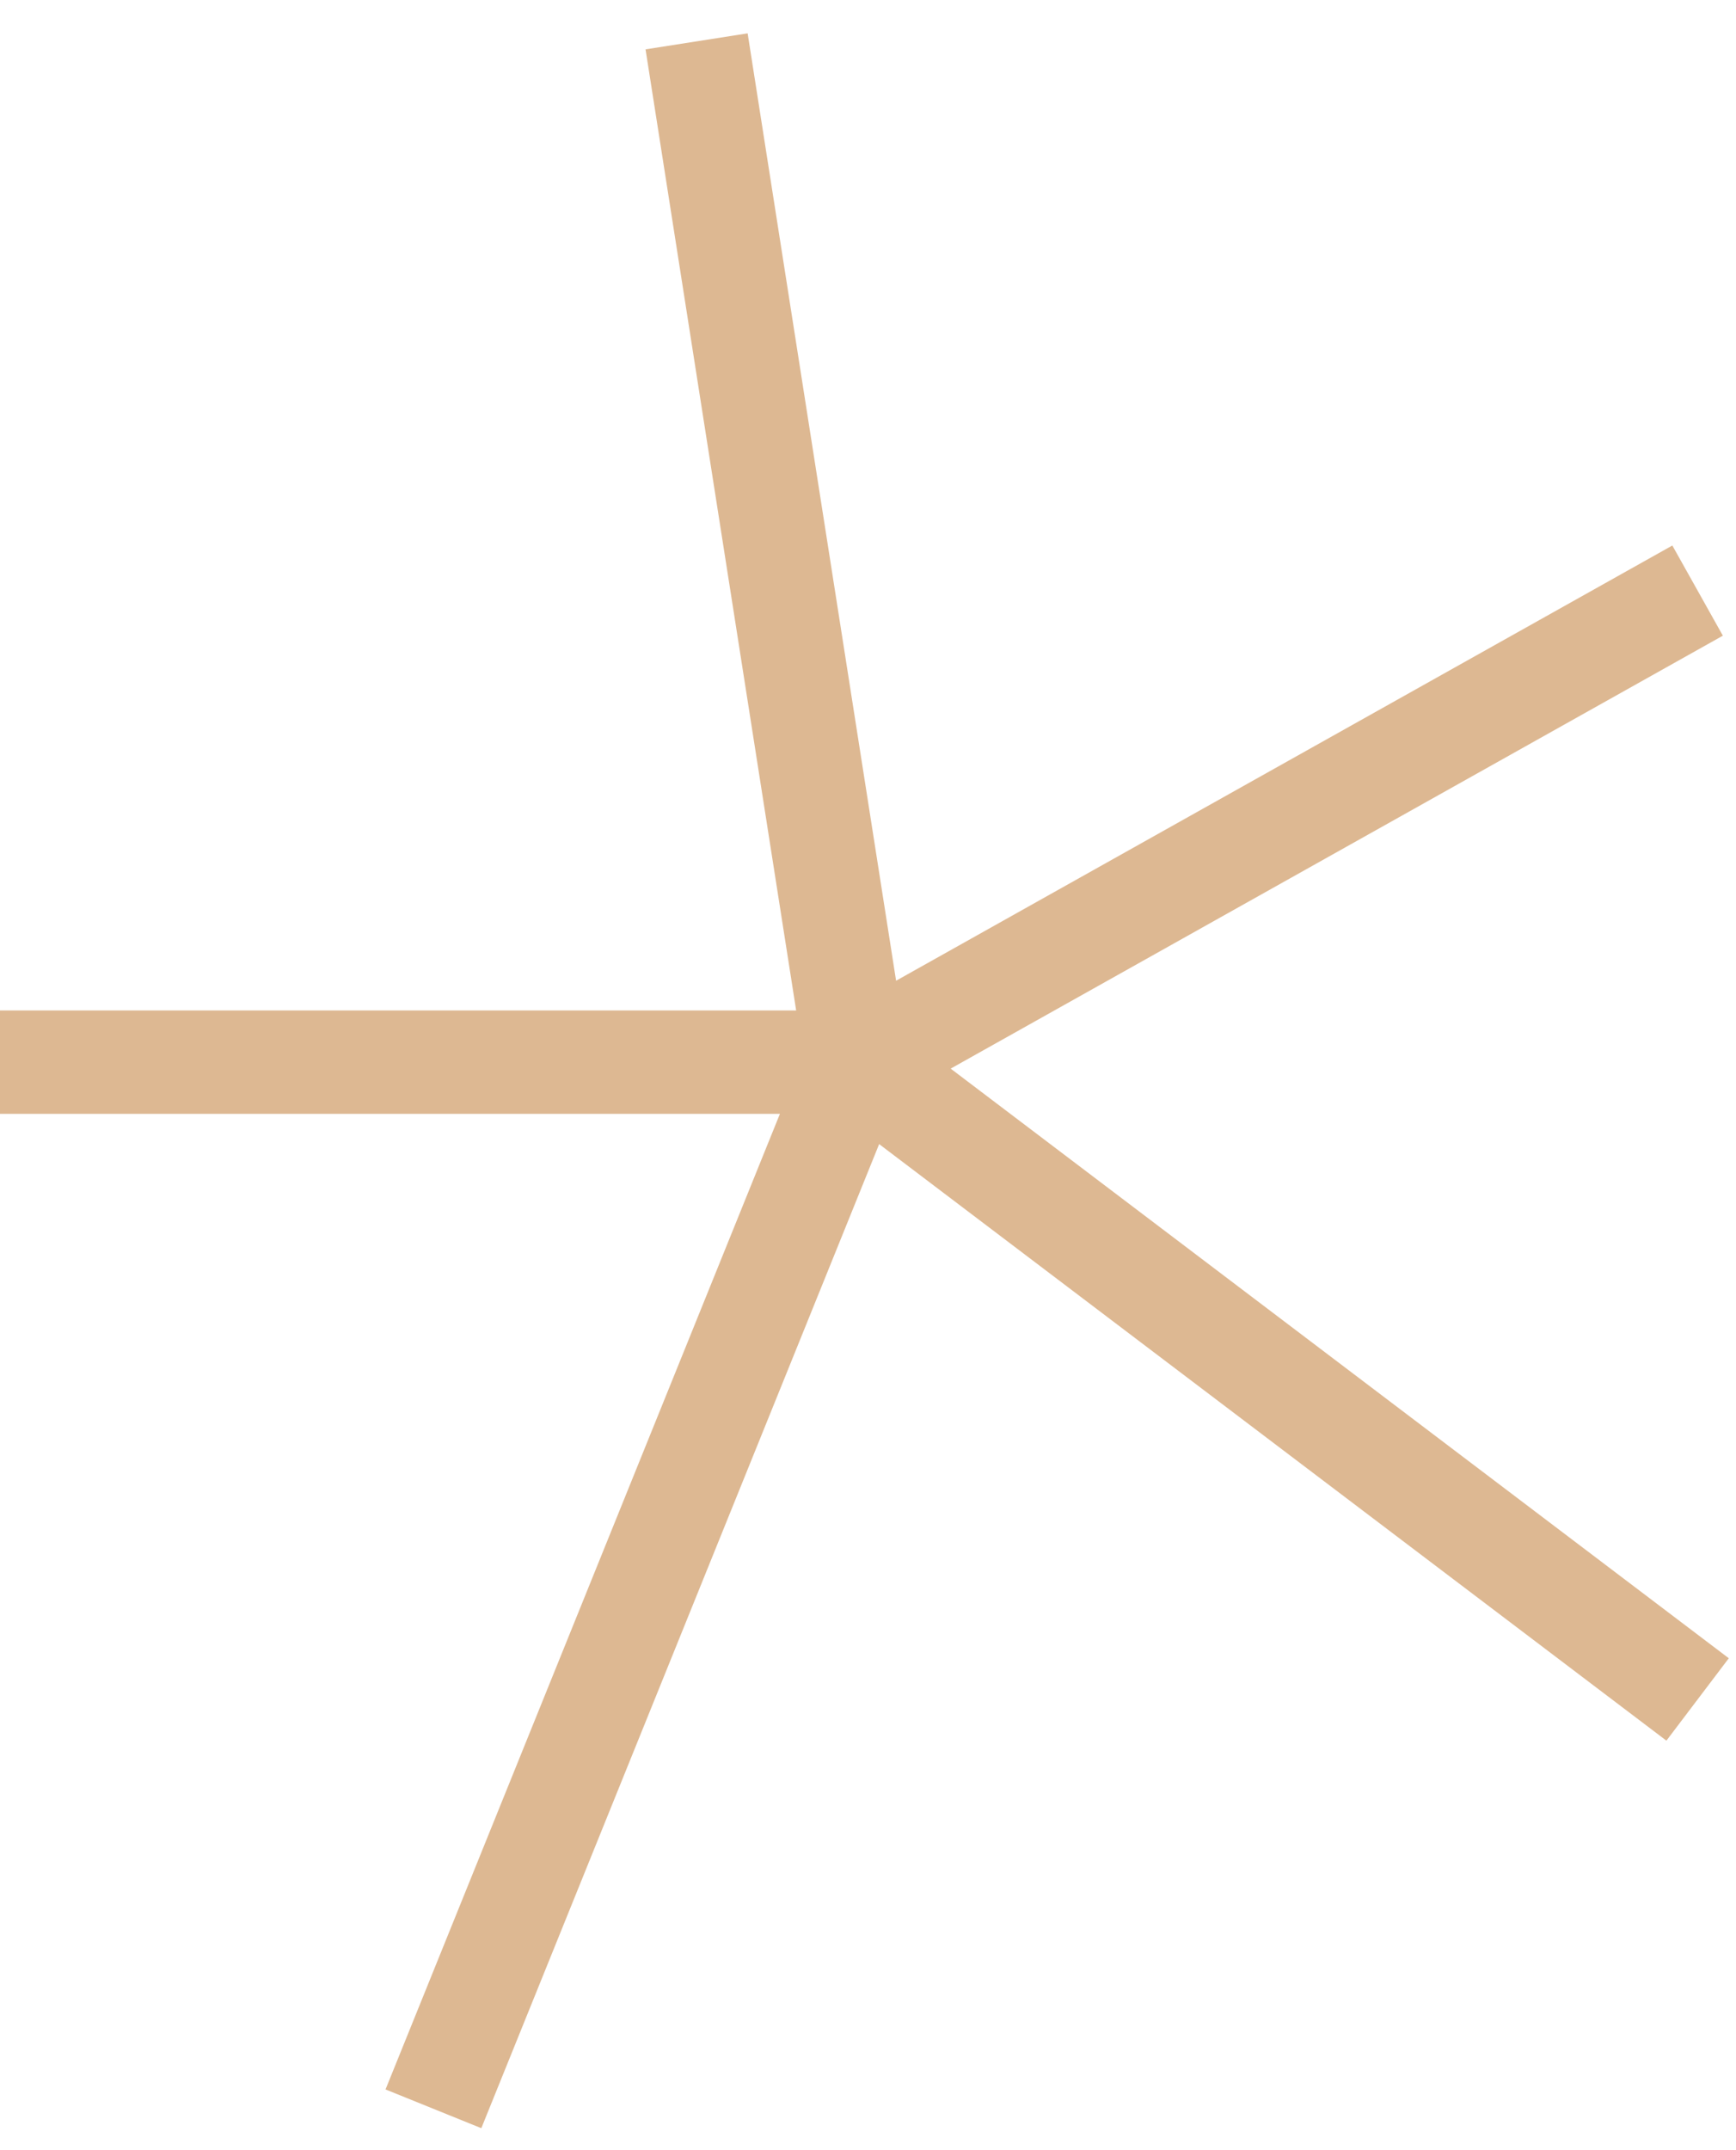 <svg width="42" height="52" viewBox="0 0 42 52" fill="none" xmlns="http://www.w3.org/2000/svg">
<path d="M16.853 1L20.723 25.687M20.723 25.687L41.071 14.283M20.723 25.687L41.071 41.1M20.723 25.687L10.486 51M20.723 25.687H0" stroke="#DDB892" stroke-width="2.5"/>
</svg>

